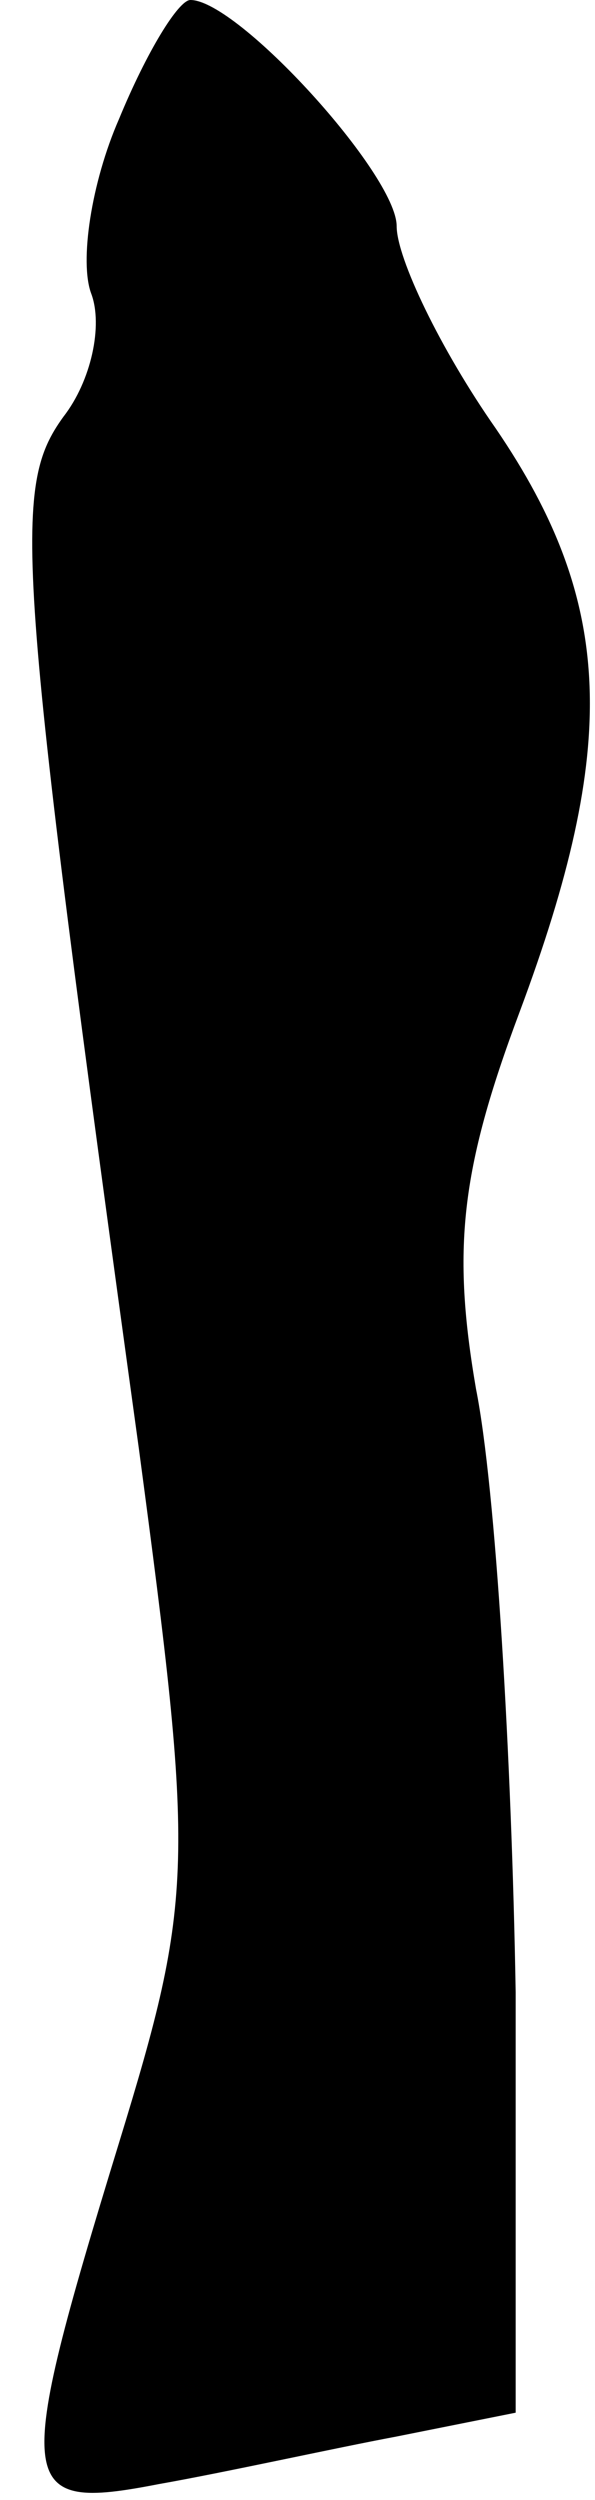 <?xml version="1.0" standalone="no"?>
<!DOCTYPE svg PUBLIC "-//W3C//DTD SVG 20010904//EN"
 "http://www.w3.org/TR/2001/REC-SVG-20010904/DTD/svg10.dtd">
<svg version="1.0" xmlns="http://www.w3.org/2000/svg"
 width="15pt" height="63pt" viewBox="0 0 15 63"
 preserveAspectRatio="xMidYMid meet">
<g transform="translate(0,63) scale(0.1,-0.1)"
fill="#000000" stroke="none">
<path fill="#000000" stroke="none" d="M30 600 c-7 -16 -10 -36 -7 -44 3 -8 0
-22 -7 -31 -13 -18 -12 -35 19 -260 14 -105 14 -113 -5 -175 -27 -88 -26 -93
10 -86 17 3 44 9 60 12 l30 6 0 106 c-1 59 -5 127 -10 152 -6 35 -4 55 11 95
25 67 24 103 -6 147 -14 20 -25 43 -25 51 0 13 -40 57 -52 57 -3 0 -11 -13
-18 -30z"/>
</g>
</svg>

